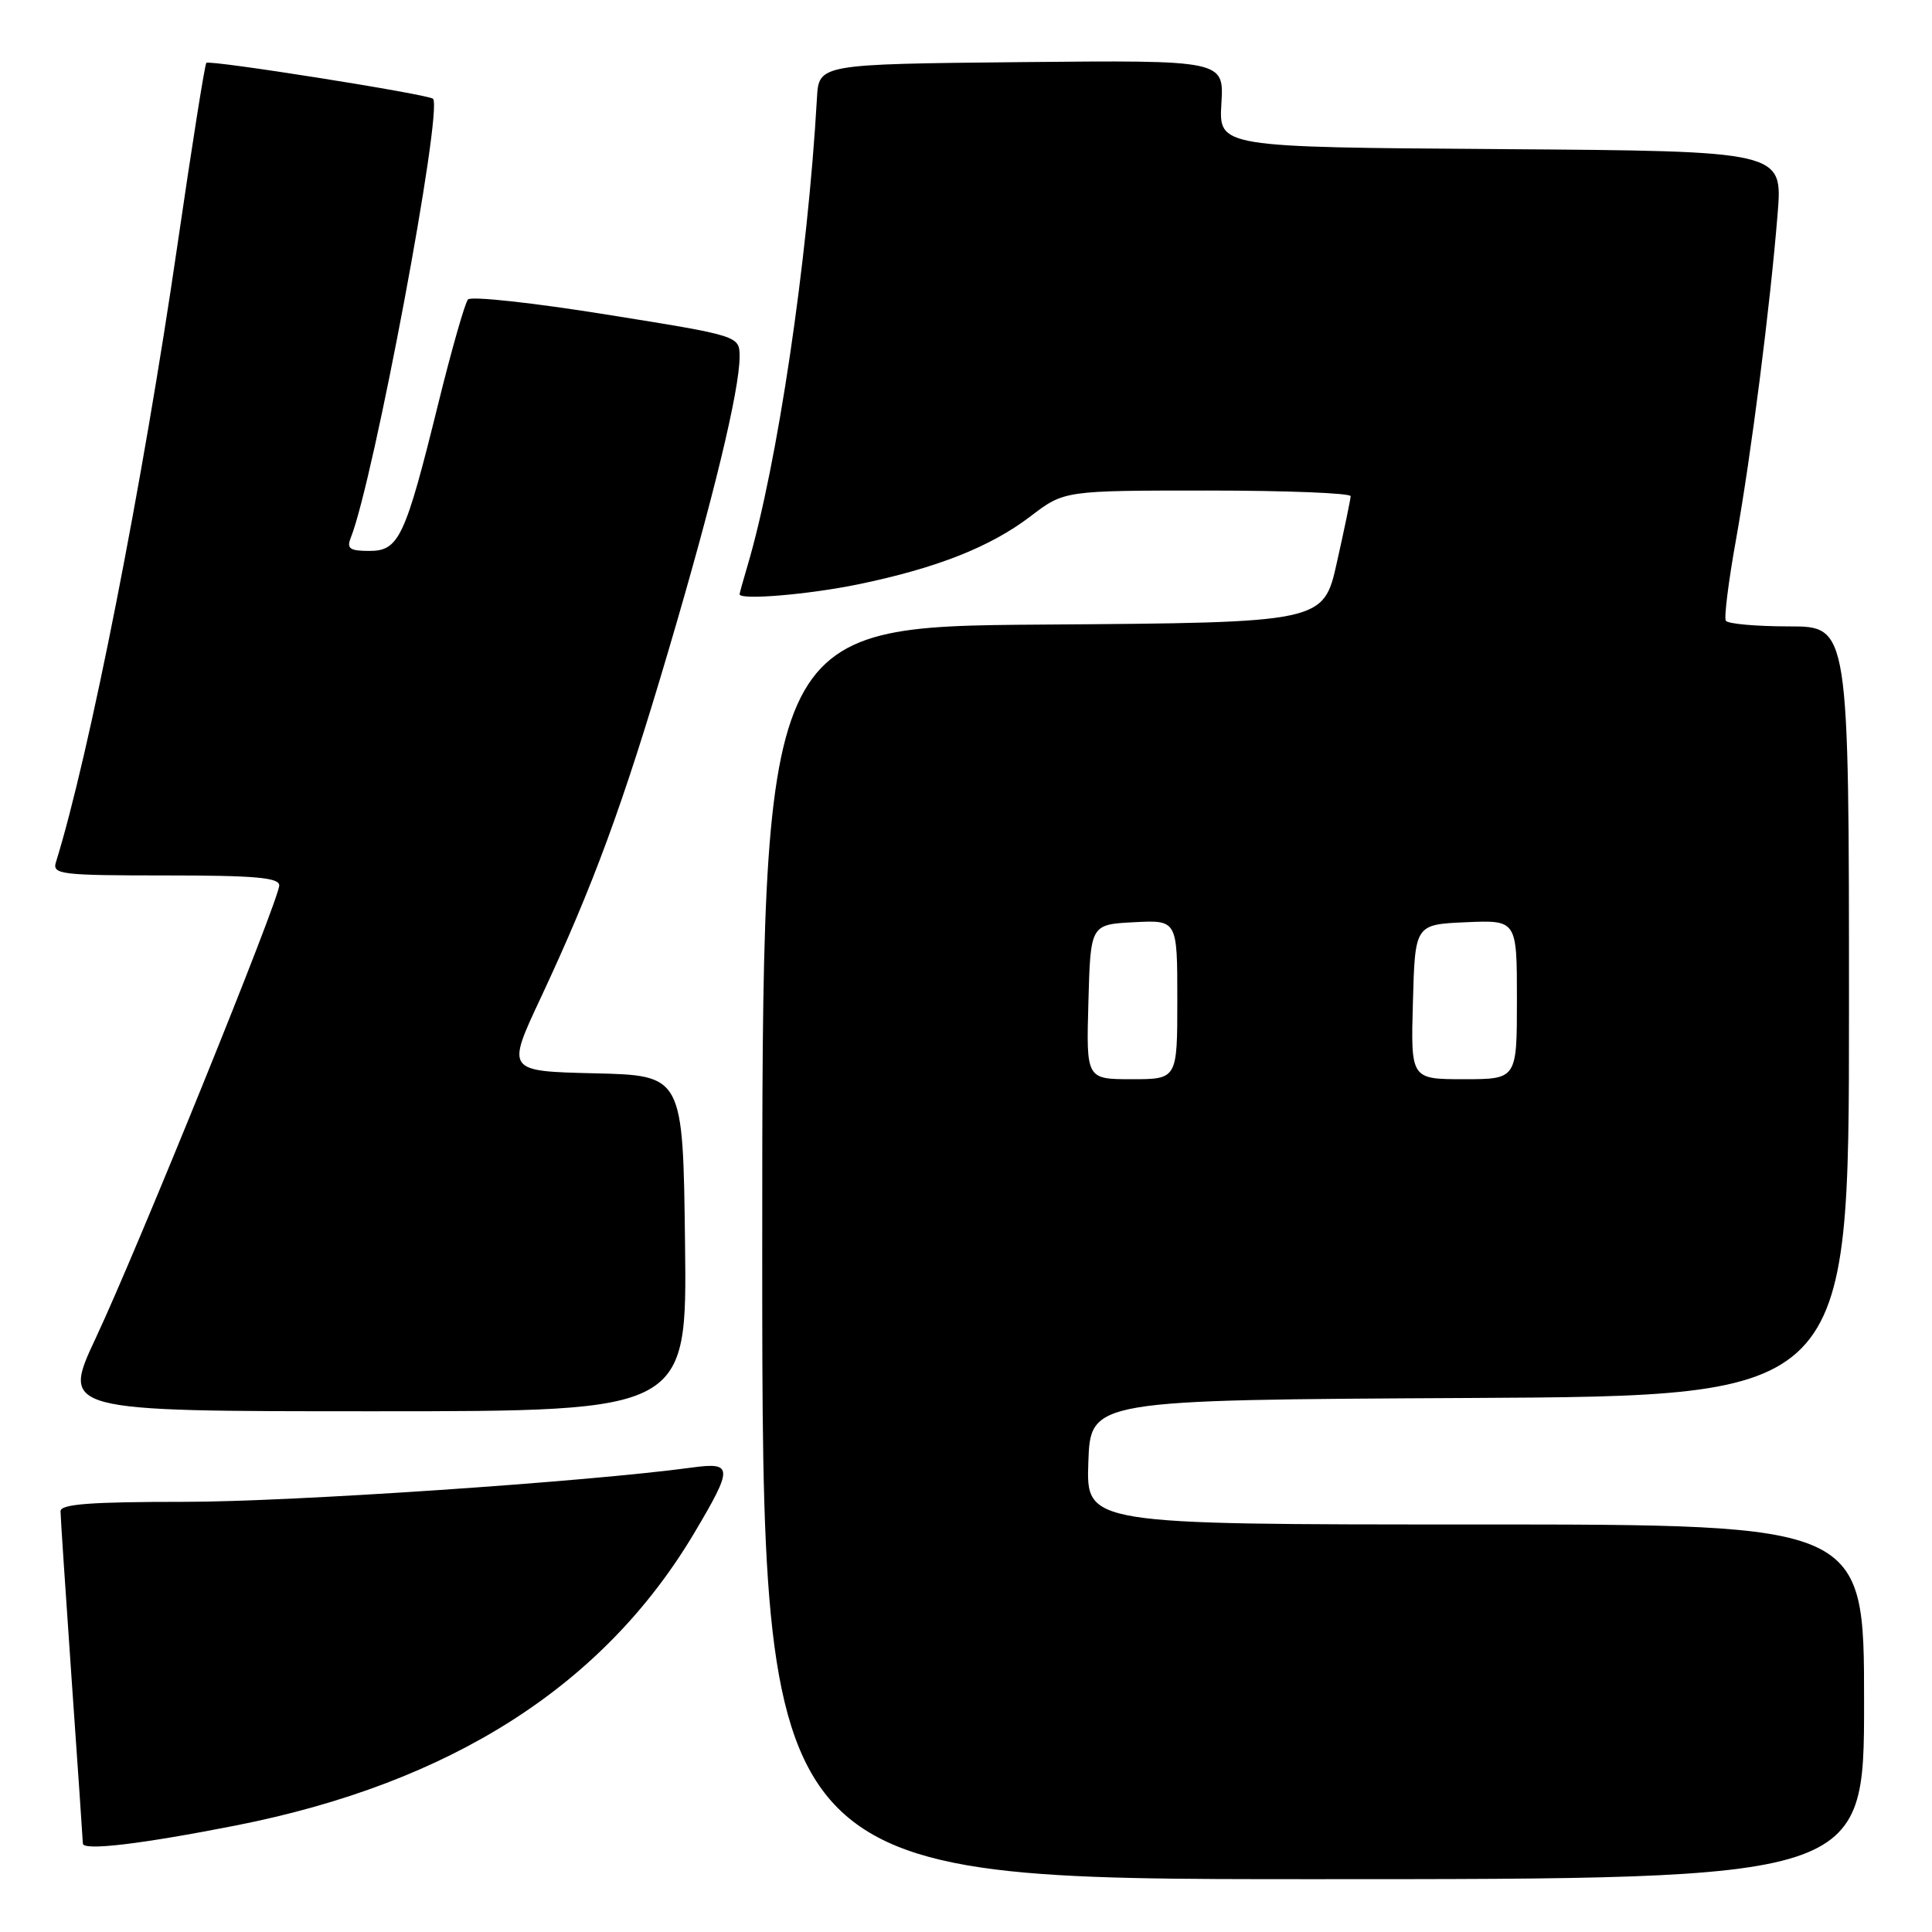 <?xml version="1.0" encoding="UTF-8" standalone="no"?>
<!DOCTYPE svg PUBLIC "-//W3C//DTD SVG 1.1//EN" "http://www.w3.org/Graphics/SVG/1.1/DTD/svg11.dtd" >
<svg xmlns="http://www.w3.org/2000/svg" xmlns:xlink="http://www.w3.org/1999/xlink" version="1.1" viewBox="0 0 256 256">
 <g >
 <path fill="currentColor"
d=" M 247.00 225.50 C 247.00 202.00 247.00 202.00 195.46 202.00 C 143.92 202.00 143.92 202.00 144.21 193.75 C 144.50 185.50 144.50 185.50 194.75 185.24 C 245.00 184.98 245.00 184.98 245.00 133.99 C 245.00 83.00 245.00 83.00 237.06 83.00 C 232.69 83.00 228.92 82.66 228.68 82.25 C 228.43 81.84 229.04 77.00 230.03 71.50 C 232.05 60.20 234.56 40.54 235.55 28.26 C 236.21 20.02 236.21 20.02 198.85 19.76 C 161.50 19.50 161.50 19.50 161.84 13.73 C 162.19 7.97 162.19 7.97 135.34 8.23 C 108.50 8.50 108.50 8.50 108.25 13.00 C 107.02 34.61 103.01 61.60 99.04 74.99 C 98.47 76.91 98.00 78.60 98.00 78.74 C 98.00 79.55 107.15 78.78 113.70 77.43 C 124.12 75.28 131.23 72.47 136.54 68.42 C 141.02 65.00 141.02 65.00 160.01 65.00 C 170.45 65.00 178.99 65.34 178.97 65.75 C 178.95 66.16 178.14 70.10 177.15 74.50 C 175.37 82.50 175.37 82.50 138.19 82.76 C 101.00 83.02 101.00 83.02 101.00 166.01 C 101.00 249.00 101.00 249.00 174.00 249.00 C 247.00 249.00 247.00 249.00 247.00 225.50 Z  M 31.23 241.89 C 59.76 236.27 79.97 223.37 92.01 203.10 C 97.15 194.45 97.13 193.72 91.75 194.45 C 77.81 196.35 38.57 199.00 24.50 199.00 C 11.96 199.00 8.00 199.30 8.02 200.25 C 8.02 200.94 8.69 210.95 9.49 222.50 C 10.30 234.05 10.97 243.85 10.98 244.28 C 11.01 245.27 18.66 244.36 31.23 241.89 Z  M 90.77 164.75 C 90.50 142.50 90.50 142.50 78.80 142.22 C 67.09 141.94 67.09 141.94 71.65 132.22 C 78.61 117.33 82.52 106.72 88.56 86.25 C 94.52 66.08 98.00 51.68 98.00 47.26 C 97.99 44.50 97.99 44.50 80.37 41.68 C 70.68 40.12 62.42 39.22 62.01 39.68 C 61.61 40.13 59.85 46.29 58.10 53.37 C 53.69 71.24 52.87 73.00 48.94 73.00 C 46.34 73.00 45.91 72.69 46.48 71.25 C 49.51 63.67 58.71 14.57 57.38 13.09 C 56.86 12.51 27.77 7.90 27.34 8.33 C 27.14 8.53 25.42 19.36 23.52 32.41 C 18.91 64.10 11.83 100.04 7.41 114.25 C 6.91 115.86 8.04 116.00 21.93 116.00 C 33.76 116.00 37.00 116.28 37.00 117.32 C 37.00 119.17 18.25 165.43 12.71 177.25 C 8.14 187.00 8.14 187.00 49.59 187.00 C 91.04 187.00 91.04 187.00 90.77 164.75 Z  M 144.22 132.75 C 144.50 122.50 144.50 122.50 150.25 122.20 C 156.00 121.90 156.00 121.90 156.00 132.45 C 156.00 143.00 156.00 143.00 149.97 143.00 C 143.93 143.00 143.93 143.00 144.22 132.75 Z  M 187.22 132.75 C 187.50 122.50 187.50 122.50 194.25 122.20 C 201.00 121.91 201.00 121.91 201.00 132.45 C 201.00 143.00 201.00 143.00 193.97 143.00 C 186.93 143.00 186.93 143.00 187.22 132.75 Z "/>
</g>
</svg>